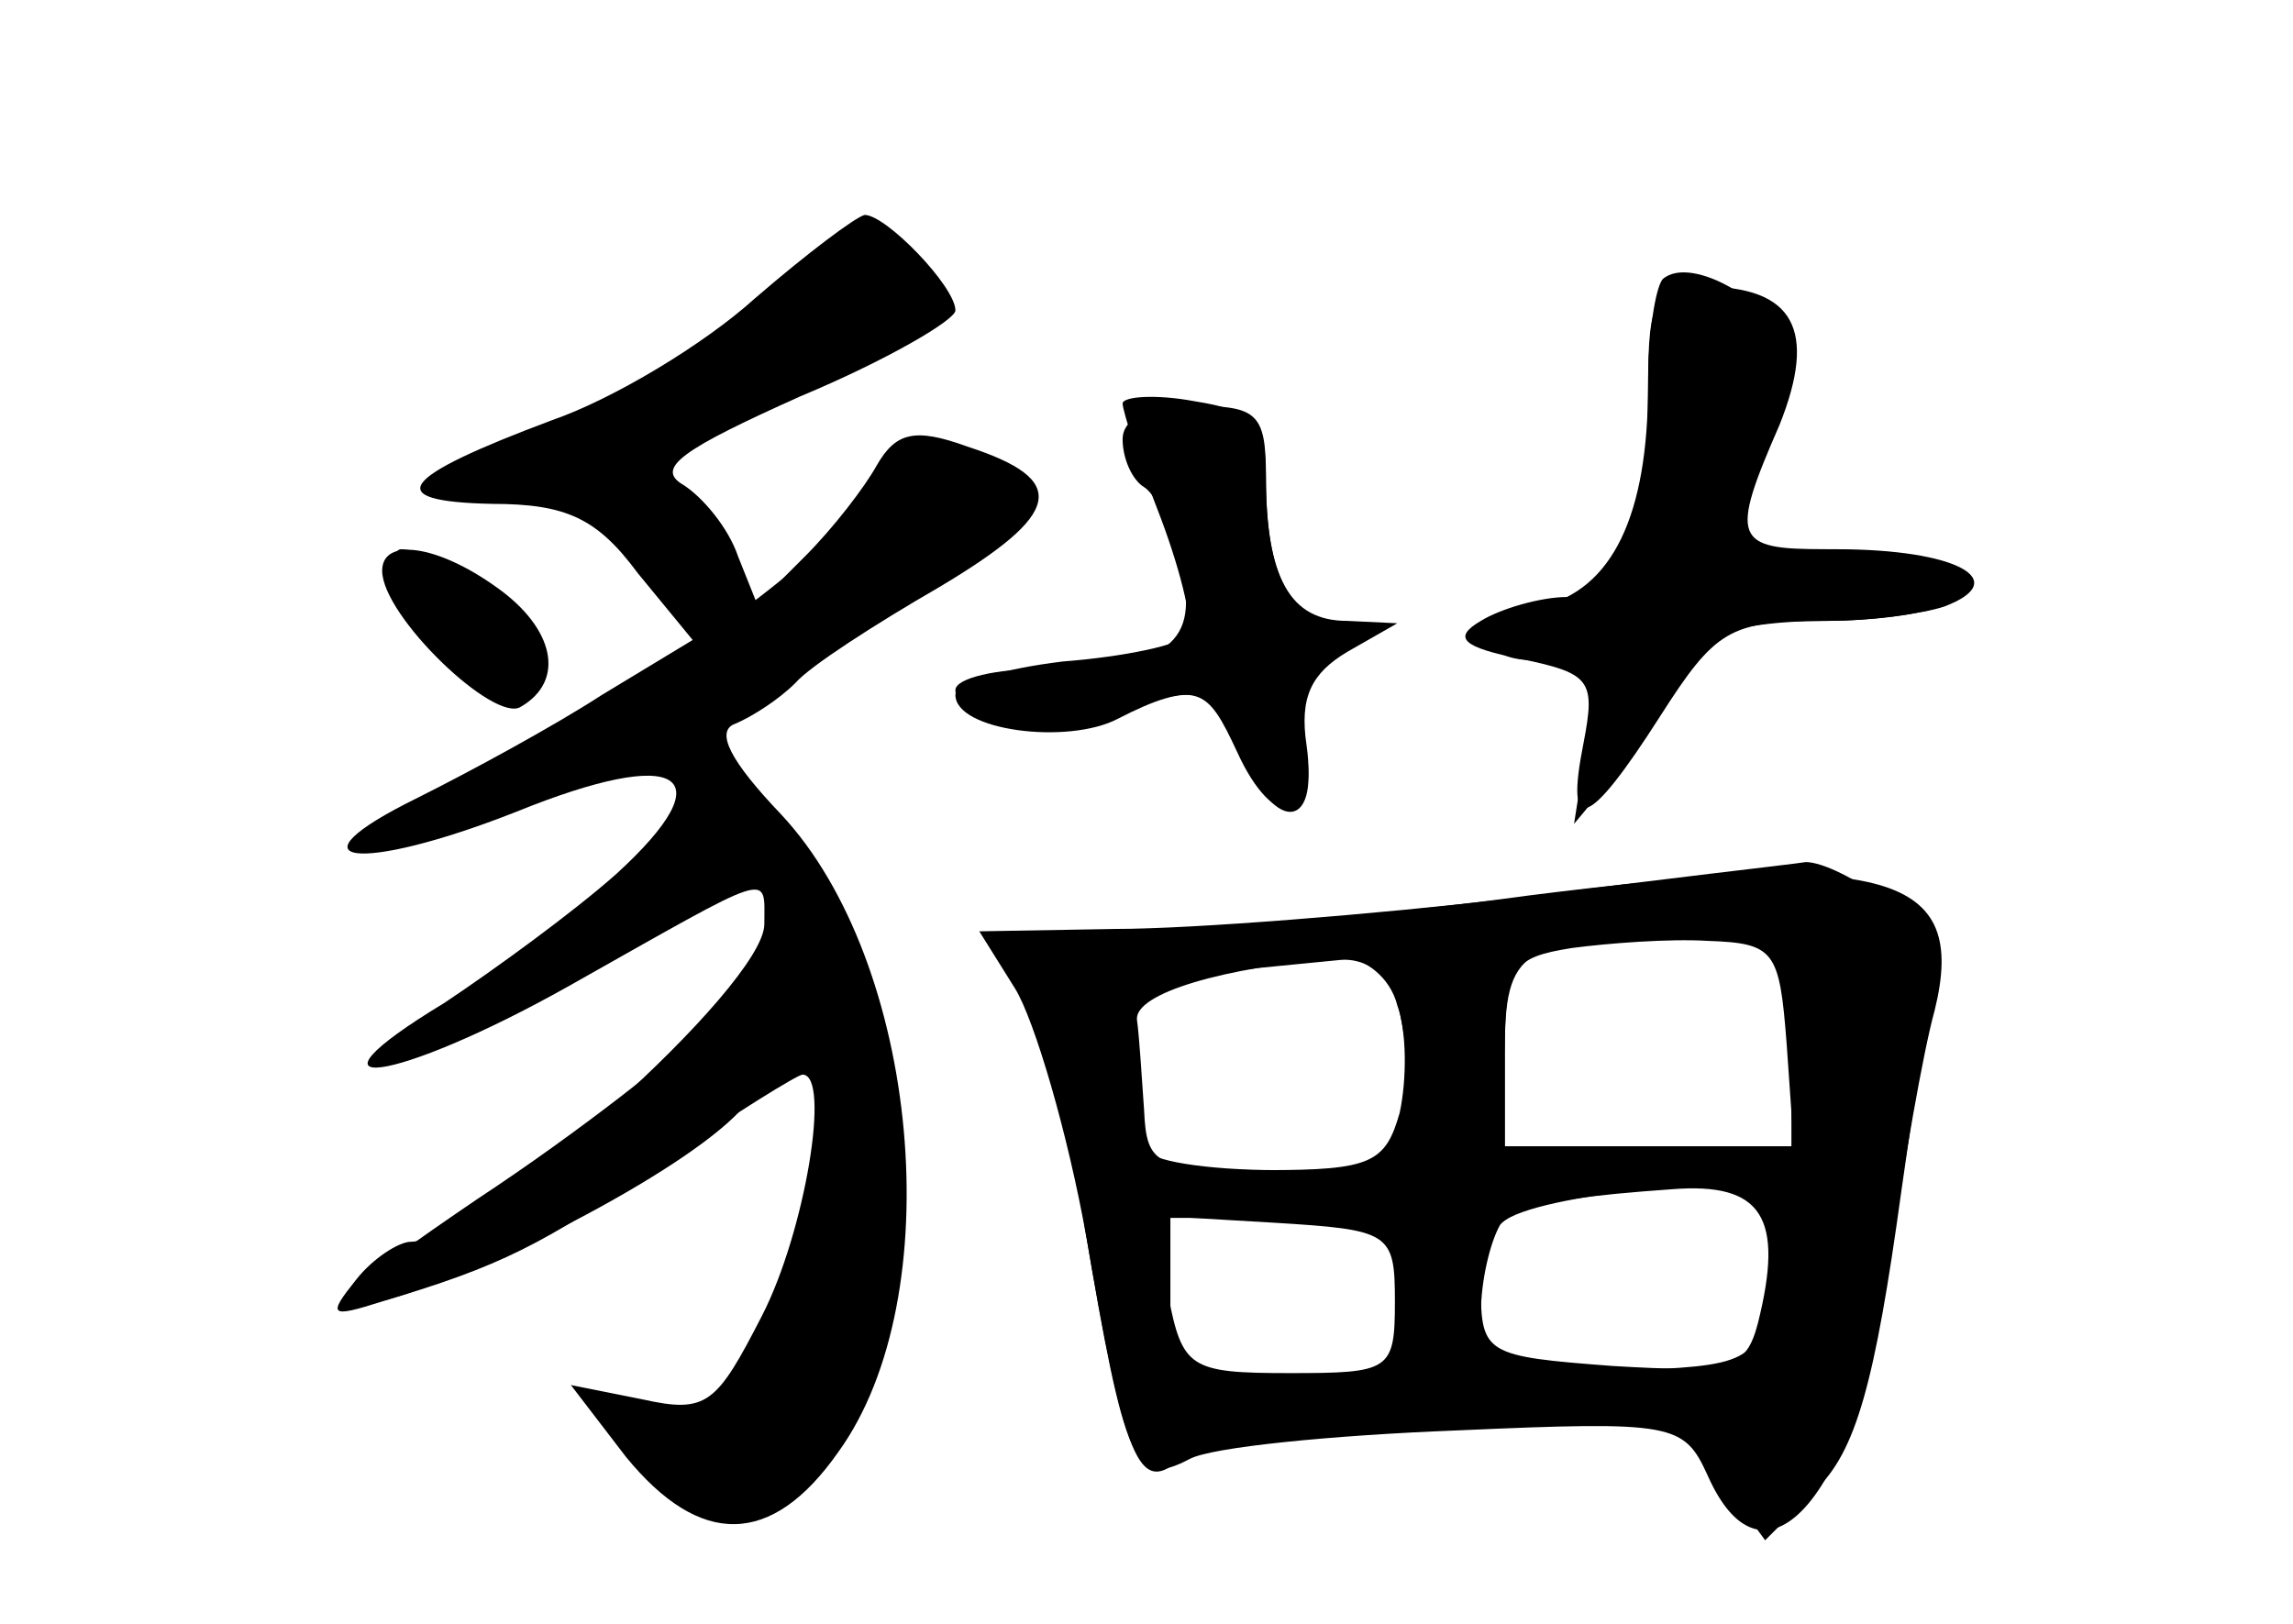 <?xml version="1.0" standalone="no"?>
<!DOCTYPE svg PUBLIC "-//W3C//DTD SVG 20010904//EN"
 "http://www.w3.org/TR/2001/REC-SVG-20010904/DTD/svg10.dtd">
<svg version="1.0" xmlns="http://www.w3.org/2000/svg"
 width="96pt" height="68pt" viewBox="0 0 96 68"
 preserveAspectRatio="xMidYMid meet">
<g transform="translate(0,68) scale(0.1,-0.1)" fill="#000000" stroke="none">
<g id="part-0" class="char-part">
  <path d="M316 555 c-21 -19 -59 -42 -85 -51 -64 -24 -72 -34 -25 -35 31 0 44
-6 61 -29 l23 -28 -38 -23 c-20 -13 -55 -32 -77 -43 -57 -28 -25 -32 41 -6 69
28 88 16 42 -26 -18 -16 -51 -40 -72 -54 -66 -40 -21 -34 52 7 87 49 82 48 82
26 0 -26 -120 -133 -148 -133 -5 0 -16 -7 -23 -16 -12 -15 -11 -16 11 -9 50
15 66 23 119 59 29 20 55 36 57 36 12 0 1 -66 -17 -101 -19 -37 -23 -41 -50
-35 l-30 6 23 -30 c31 -38 61 -38 89 2 47 65 34 205 -24 267 -21 22 -28 35
-19 38 7 3 18 10 25 17 6 7 34 25 60 40 52 31 55 45 12 59 -22 8 -30 6 -38 -8
-5 -9 -18 -26 -30 -38 l-20 -20 -8 20 c-4 12 -15 25 -23 30 -12 7 0 15 49 37
36 15 65 32 65 36 0 10 -29 40 -38 40 -4 -1 -24 -16 -46 -35z"/>
  <path d="M696 563 c-3 -4 -6 -23 -6 -44 0 -55 -15 -86 -45 -93 -14 -4 -23 -11
-20 -17 4 -5 16 -7 26 -4 18 6 20 3 14 -32 l-6 -38 20 24 c12 13 21 29 21 36
0 16 23 25 65 25 18 0 40 3 49 6 29 11 5 24 -45 24 l-50 0 16 31 c9 17 15 40
13 51 -3 20 -40 42 -52 31z"/>
  <path d="M470 496 c0 -8 4 -17 9 -20 5 -3 12 -18 15 -32 9 -33 -5 -44 -56 -44
-21 0 -38 -4 -38 -9 0 -14 40 -20 67 -10 35 13 38 12 51 -16 15 -33 34 -32 29
3 -3 20 2 30 17 39 l21 12 -21 1 c-24 0 -34 18 -34 61 0 26 -4 29 -30 29 -19
0 -30 -5 -30 -14z"/>
  <path d="M160 441 c0 -19 47 -64 58 -57 19 11 14 33 -10 50 -25 18 -48 21 -48
7z"/>
  <path d="M640 305 c-58 -8 -131 -14 -162 -14 -57 -1 -68 -7 -48 -27 6 -6 17
-49 24 -97 17 -101 21 -110 44 -98 9 5 60 10 112 12 91 4 95 3 105 -19 24 -54
63 -7 76 90 6 40 14 87 19 105 14 57 -20 67 -170 48z m108 -62 l3 -43 -60 0
-61 0 0 39 c0 36 3 40 28 44 15 2 41 4 57 3 28 -1 30 -4 33 -43z m-163 16 c4
-11 4 -31 1 -45 -6 -21 -12 -24 -56 -24 -46 0 -50 2 -51 25 -1 14 -2 31 -3 38
-1 11 36 22 86 26 9 0 20 -8 23 -20z m151 -133 c-5 -19 -11 -21 -61 -18 -53 4
-55 5 -55 33 0 31 10 36 80 41 38 3 47 -12 36 -56z m-152 9 c0 -29 -2 -30 -44
-30 -42 0 -45 2 -51 33 l-7 33 51 -3 c49 -3 51 -4 51 -33z"/>
</g>
<g id="part-1" class="char-part">
  <path d="M324 555 c-16 -14 -56 -39 -89 -55 -44 -23 -52 -29 -29 -25 26 5 35
1 51 -21 13 -18 26 -25 36 -21 22 8 12 33 -16 41 -18 6 -11 12 46 38 47 22 67
36 65 47 -5 25 -32 24 -64 -4z"/>
  <path d="M357 465 c-19 -26 -139 -109 -182 -125 -14 -5 -25 -12 -25 -14 0 -14
138 48 227 103 47 29 59 41 51 49 -19 19 -52 13 -71 -13z"/>
  <path d="M175 420 c16 -31 45 -41 45 -16 0 14 -36 46 -52 46 -5 0 -2 -13 7
-30z"/>
</g>
<g id="part-2" class="char-part">
  <path d="M300 255 c-14 -15 -59 -50 -100 -77 -56 -38 -67 -49 -45 -44 44 10
131 55 155 81 12 13 20 33 18 45 -3 21 -3 21 -28 -5z"/>
</g>
<g id="part-3" class="char-part">
  <path d="M690 518 c0 -65 -9 -88 -34 -88 -11 0 -28 -5 -36 -10 -12 -7 -8 -11
17 -16 29 -6 31 -9 26 -35 -8 -40 2 -36 32 11 23 36 29 40 68 40 49 0 79 13
52 24 -9 3 -32 6 -51 6 -38 0 -40 4 -19 52 16 40 6 58 -32 58 -20 0 -23 -5
-23 -42z"/>
  <path d="M470 511 c0 -3 7 -25 16 -48 9 -24 14 -46 11 -49 -3 -4 -26 -9 -52
-11 -25 -3 -45 -9 -45 -14 0 -15 47 -21 68 -10 31 16 42 14 52 -14 14 -36 34
-32 26 5 -5 26 -2 32 17 40 22 9 22 9 1 9 -24 1 -34 19 -34 61 0 23 -5 28 -30
32 -16 3 -30 2 -30 -1z"/>
</g>
<g id="part-4" class="char-part">
  <path d="M635 304 c-60 -7 -136 -13 -168 -13 l-57 -1 15 -24 c8 -13 22 -60 30
-105 16 -93 22 -106 38 -93 7 5 56 12 110 14 96 5 98 5 117 -21 l19 -26 21 21
c17 16 25 45 36 125 15 103 15 104 -7 122 -12 9 -26 16 -33 16 -6 -1 -60 -7
-121 -15z m115 -59 l0 -45 -60 0 -60 0 0 39 c0 44 6 48 78 50 l42 1 0 -45z
m-166 19 c3 -9 6 -29 6 -45 0 -29 -1 -29 -55 -29 -30 0 -55 4 -55 9 0 5 -3 22
-6 39 -7 33 -14 30 87 40 9 1 20 -5 23 -14z m159 -124 c-8 -31 -10 -32 -66
-34 -55 -1 -57 0 -57 24 0 14 4 30 8 37 8 12 101 22 115 12 5 -4 4 -21 0 -39z
m-155 -2 c-3 -32 -5 -33 -50 -36 l-48 -3 0 35 0 36 51 0 50 0 -3 -32z"/>
</g>
</g>
</svg>
